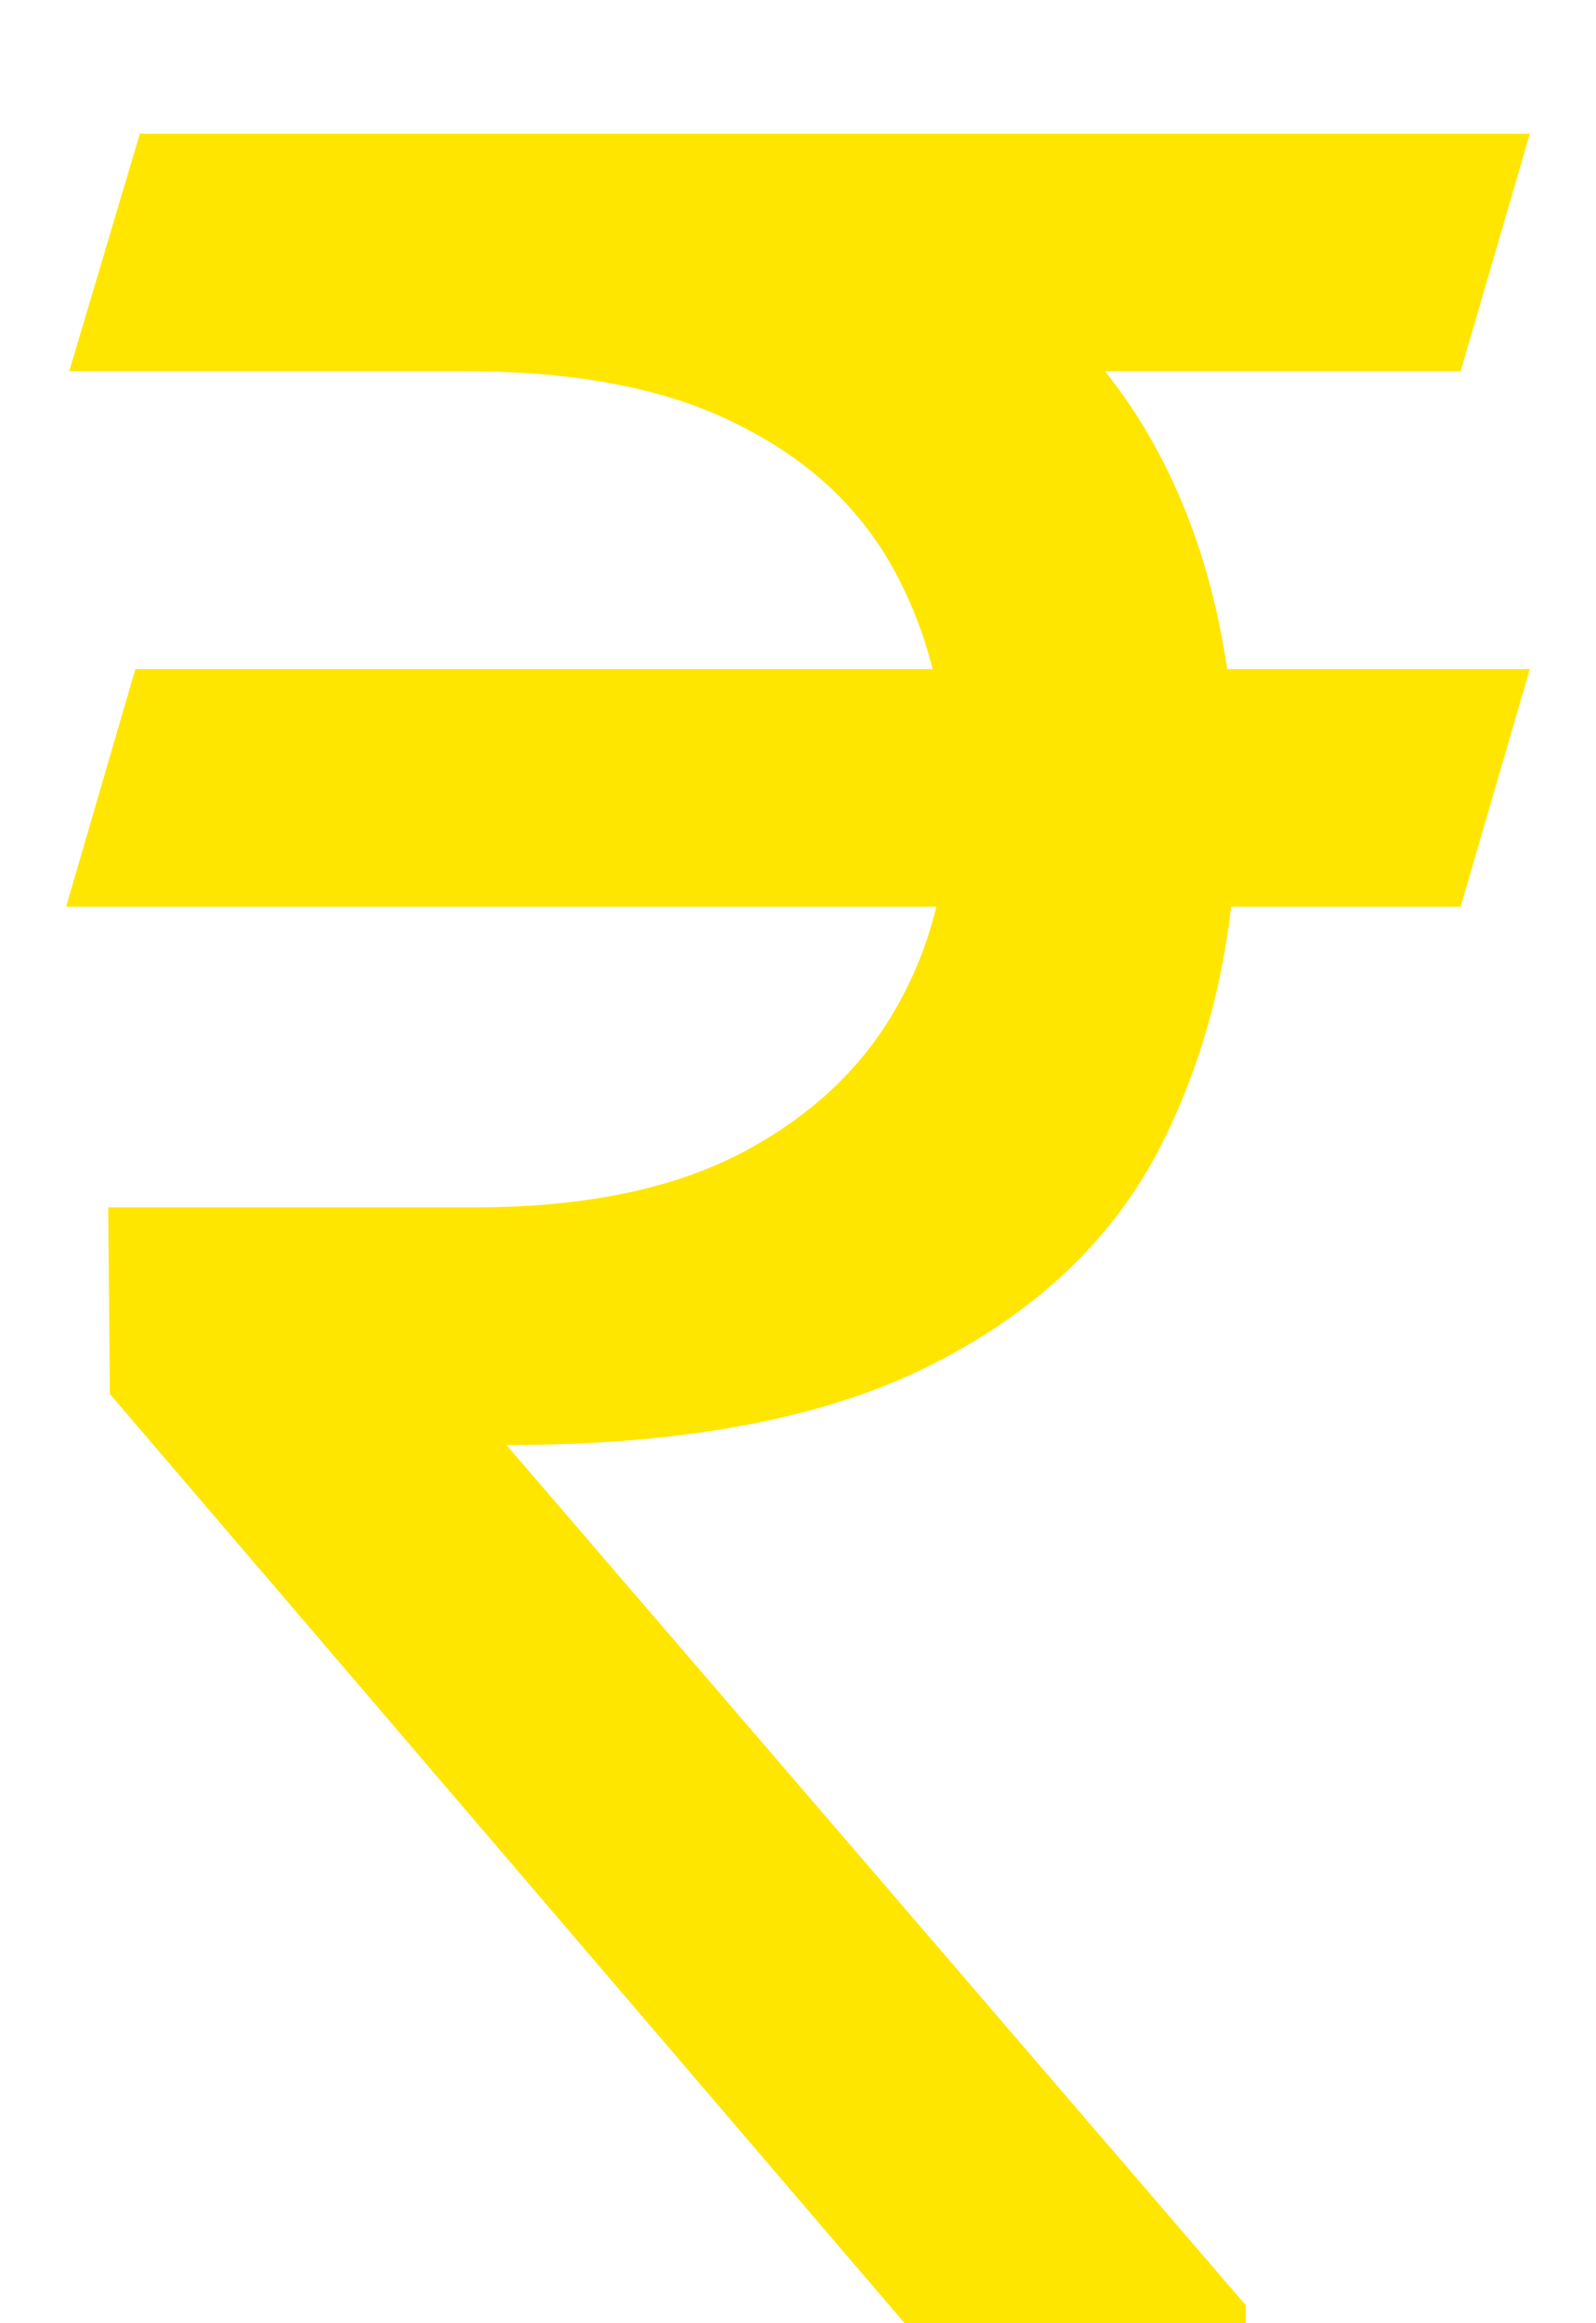 <svg width="11" height="16" viewBox="0 0 11 16" fill="none" xmlns="http://www.w3.org/2000/svg">
<path d="M10.544 4.608L10.067 6.244H0.456L0.933 4.608H10.544ZM6.235 16L0.757 9.6L0.746 8.315H3.273C4.005 8.315 4.609 8.195 5.086 7.953C5.569 7.704 5.932 7.37 6.173 6.948C6.415 6.527 6.536 6.054 6.536 5.53C6.536 4.943 6.422 4.428 6.194 3.986C5.966 3.538 5.607 3.189 5.117 2.94C4.634 2.685 3.998 2.557 3.211 2.557H0.477L0.964 0.921H3.211C4.413 0.921 5.403 1.104 6.184 1.47C6.971 1.829 7.557 2.354 7.944 3.044C8.331 3.734 8.524 4.57 8.524 5.55C8.524 6.393 8.362 7.149 8.037 7.818C7.72 8.481 7.192 9.002 6.453 9.382C5.721 9.762 4.734 9.952 3.491 9.952L8.586 15.876V16H6.235ZM10.544 0.921L10.067 2.557H2.321L2.797 0.921H10.544Z" fill="#FFE600"/>
</svg>
